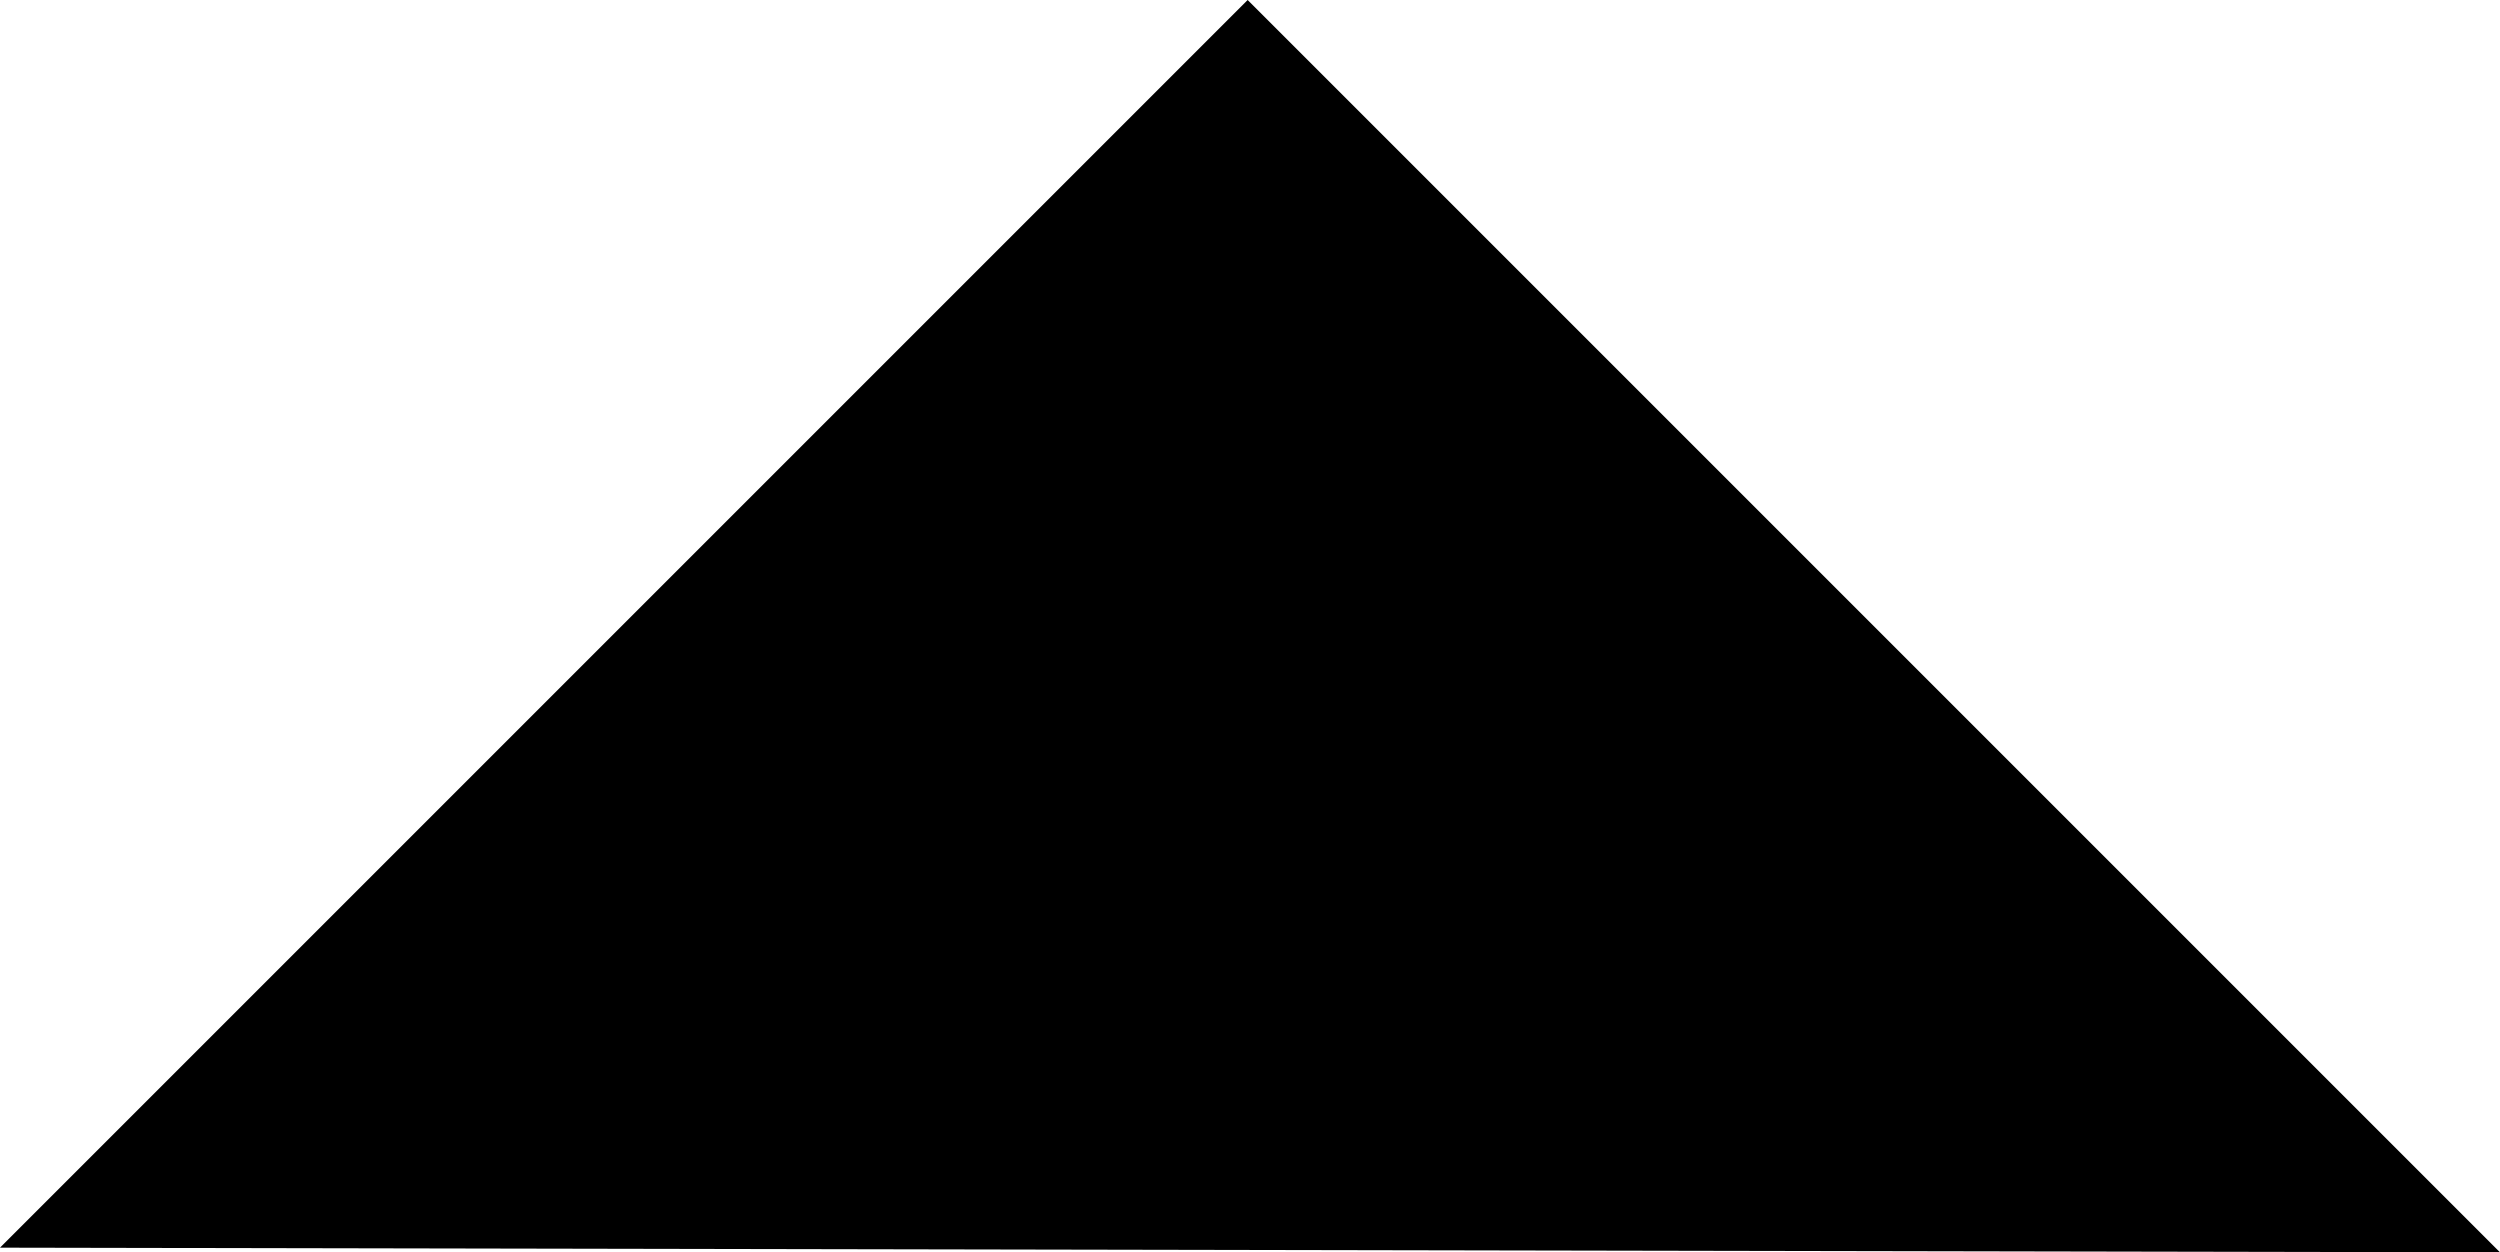 <?xml version="1.0" encoding="utf-8"?>
<!-- Generator: Adobe Illustrator 21.1.0, SVG Export Plug-In . SVG Version: 6.00 Build 0)  -->
<svg version="1.1" id="Layer_1" xmlns="http://www.w3.org/2000/svg" xmlns:xlink="http://www.w3.org/1999/xlink" x="0px" y="0px"
	 viewBox="0 0 53.5 26.8" style="enable-background:new 0 0 53.5 26.8;" xml:space="preserve">
<polygon points="0,26.7 26.7,0 53.5,26.8 "/>
</svg>
